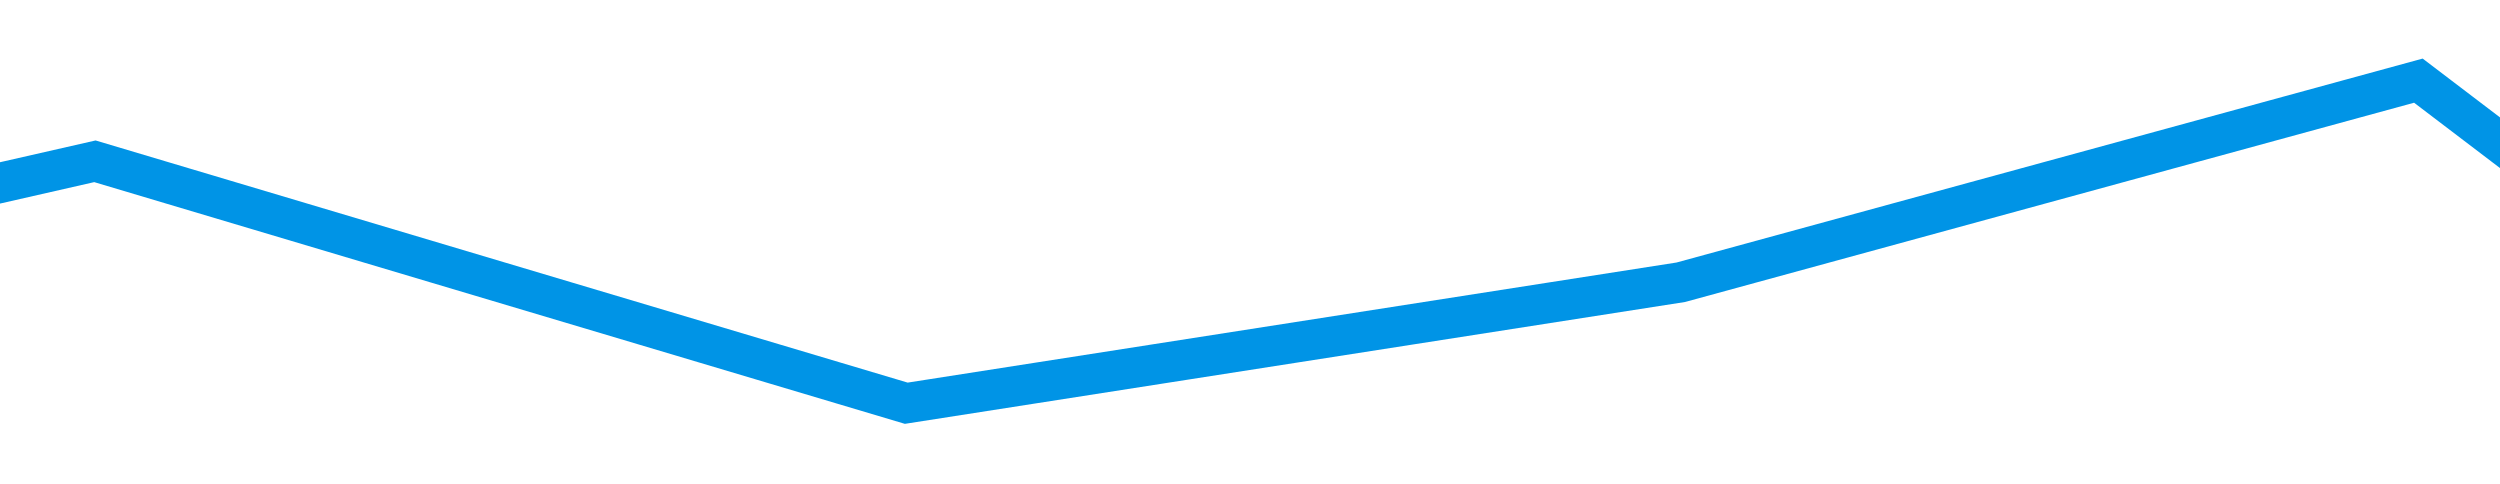 ﻿<?xml version="1.0" encoding="utf-8"?>
<svg version="1.1" xmlns:xlink="http://www.w3.org/1999/xlink" width="124px" height="24px" preserveAspectRatio="xMinYMid meet" viewBox="202 9  124 22" xmlns="http://www.w3.org/2000/svg">
  <defs>
    <linearGradient gradientUnits="userSpaceOnUse" x1="225" y1="0" x2="225" y2="83" id="LinearGradient4984">
      <stop id="Stop4985" stop-color="#0094e6" offset="0" />
      <stop id="Stop4986" stop-color="#0094e6" offset="0.5" />
      <stop id="Stop4987" stop-color="#ff9900" offset="0.88" />
      <stop id="Stop4988" stop-color="#ff9900" offset="1" />
    </linearGradient>
  </defs>
  <path d="M 0 56  L 39.329 41  L 83.232 52  L 128.963 38  L 162.805 14  L 206.707 4  L 246.951 16  L 285.366 10  L 321.951 0  L 364.024 32  L 450 83  " stroke-width="2" stroke="url(#LinearGradient4984)" fill="none" transform="matrix(1 0 0 1 0 12 )" />
</svg>